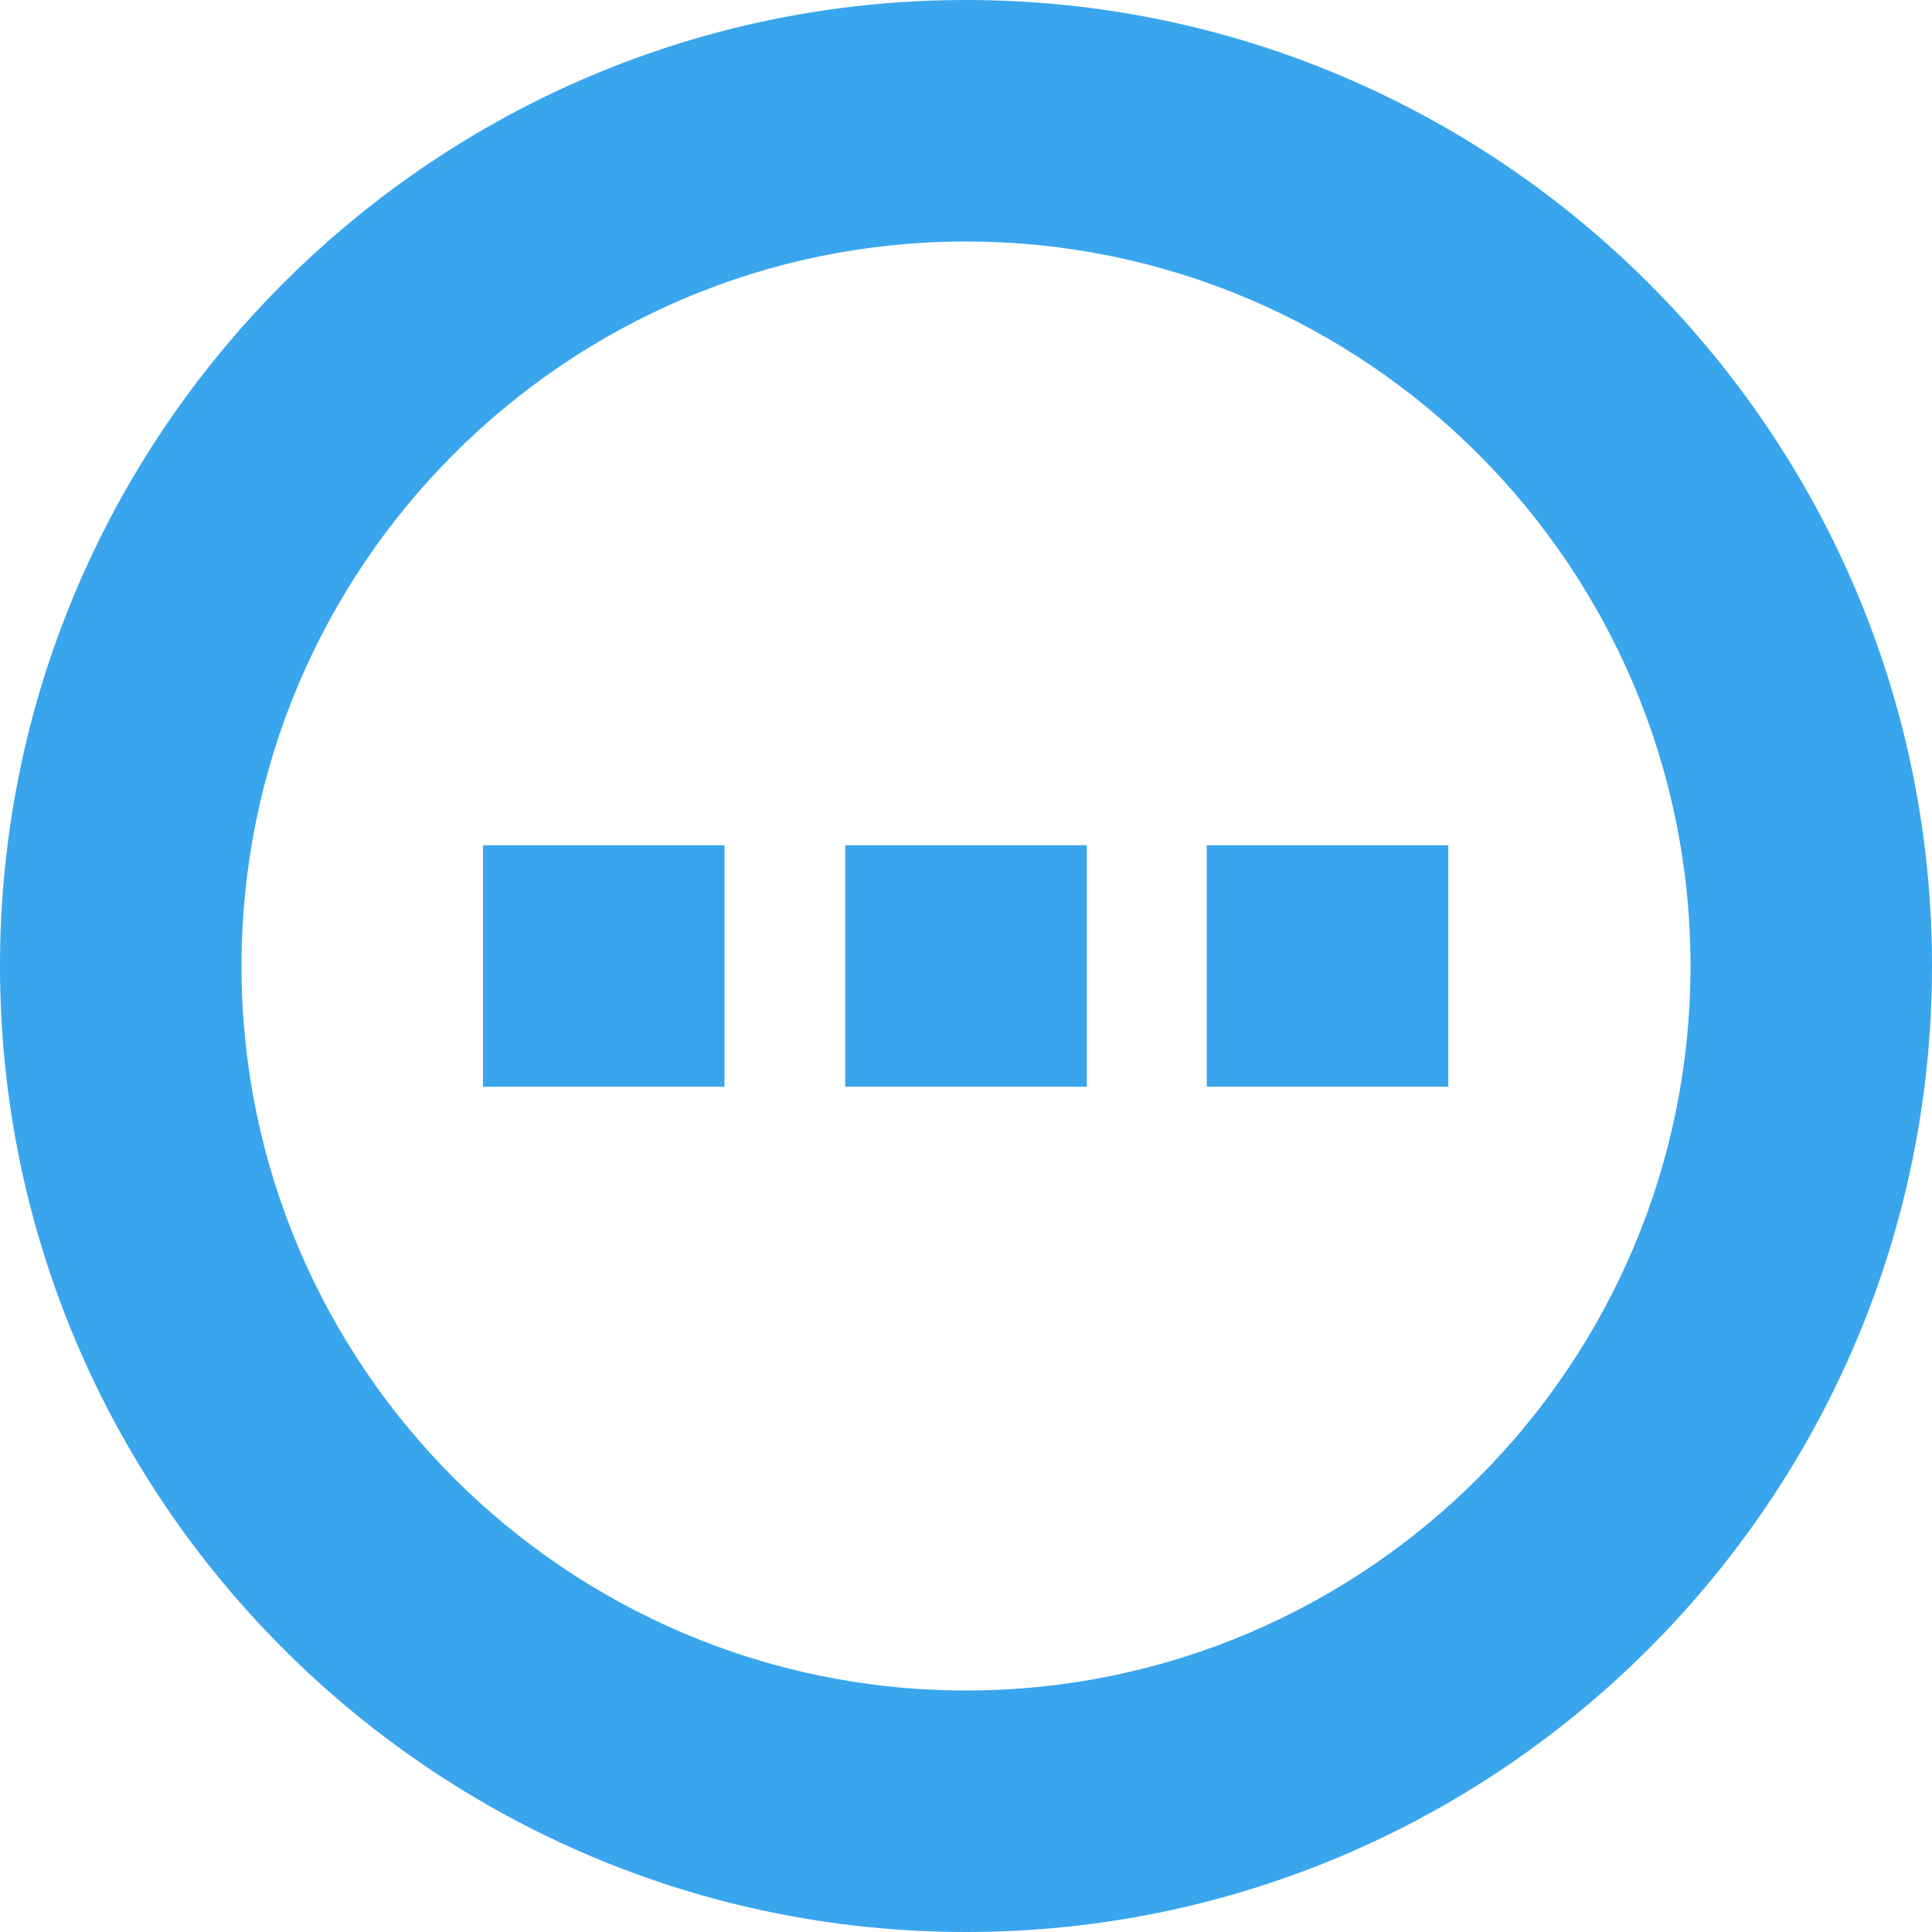 <svg width="32" height="32" viewBox="0 0 32 32" fill="none" xmlns="http://www.w3.org/2000/svg">
<path fill-rule="evenodd" clip-rule="evenodd" d="M16 0C7.178 0 0 7.178 0 16C0 24.822 7.178 32 16 32C24.822 32 32 24.822 32 16C32 7.178 24.822 0 16 0ZM16 28C9.382 28 4 22.618 4 16C4 9.382 9.382 4 16 4C22.618 4 28 9.382 28 16C28 22.618 22.618 28 16 28ZM12 18H8V14H12V18ZM23.988 18H19.988V14H23.988V18ZM14 18H18V14H14V18Z" fill="#39A5ED"/>
</svg>
